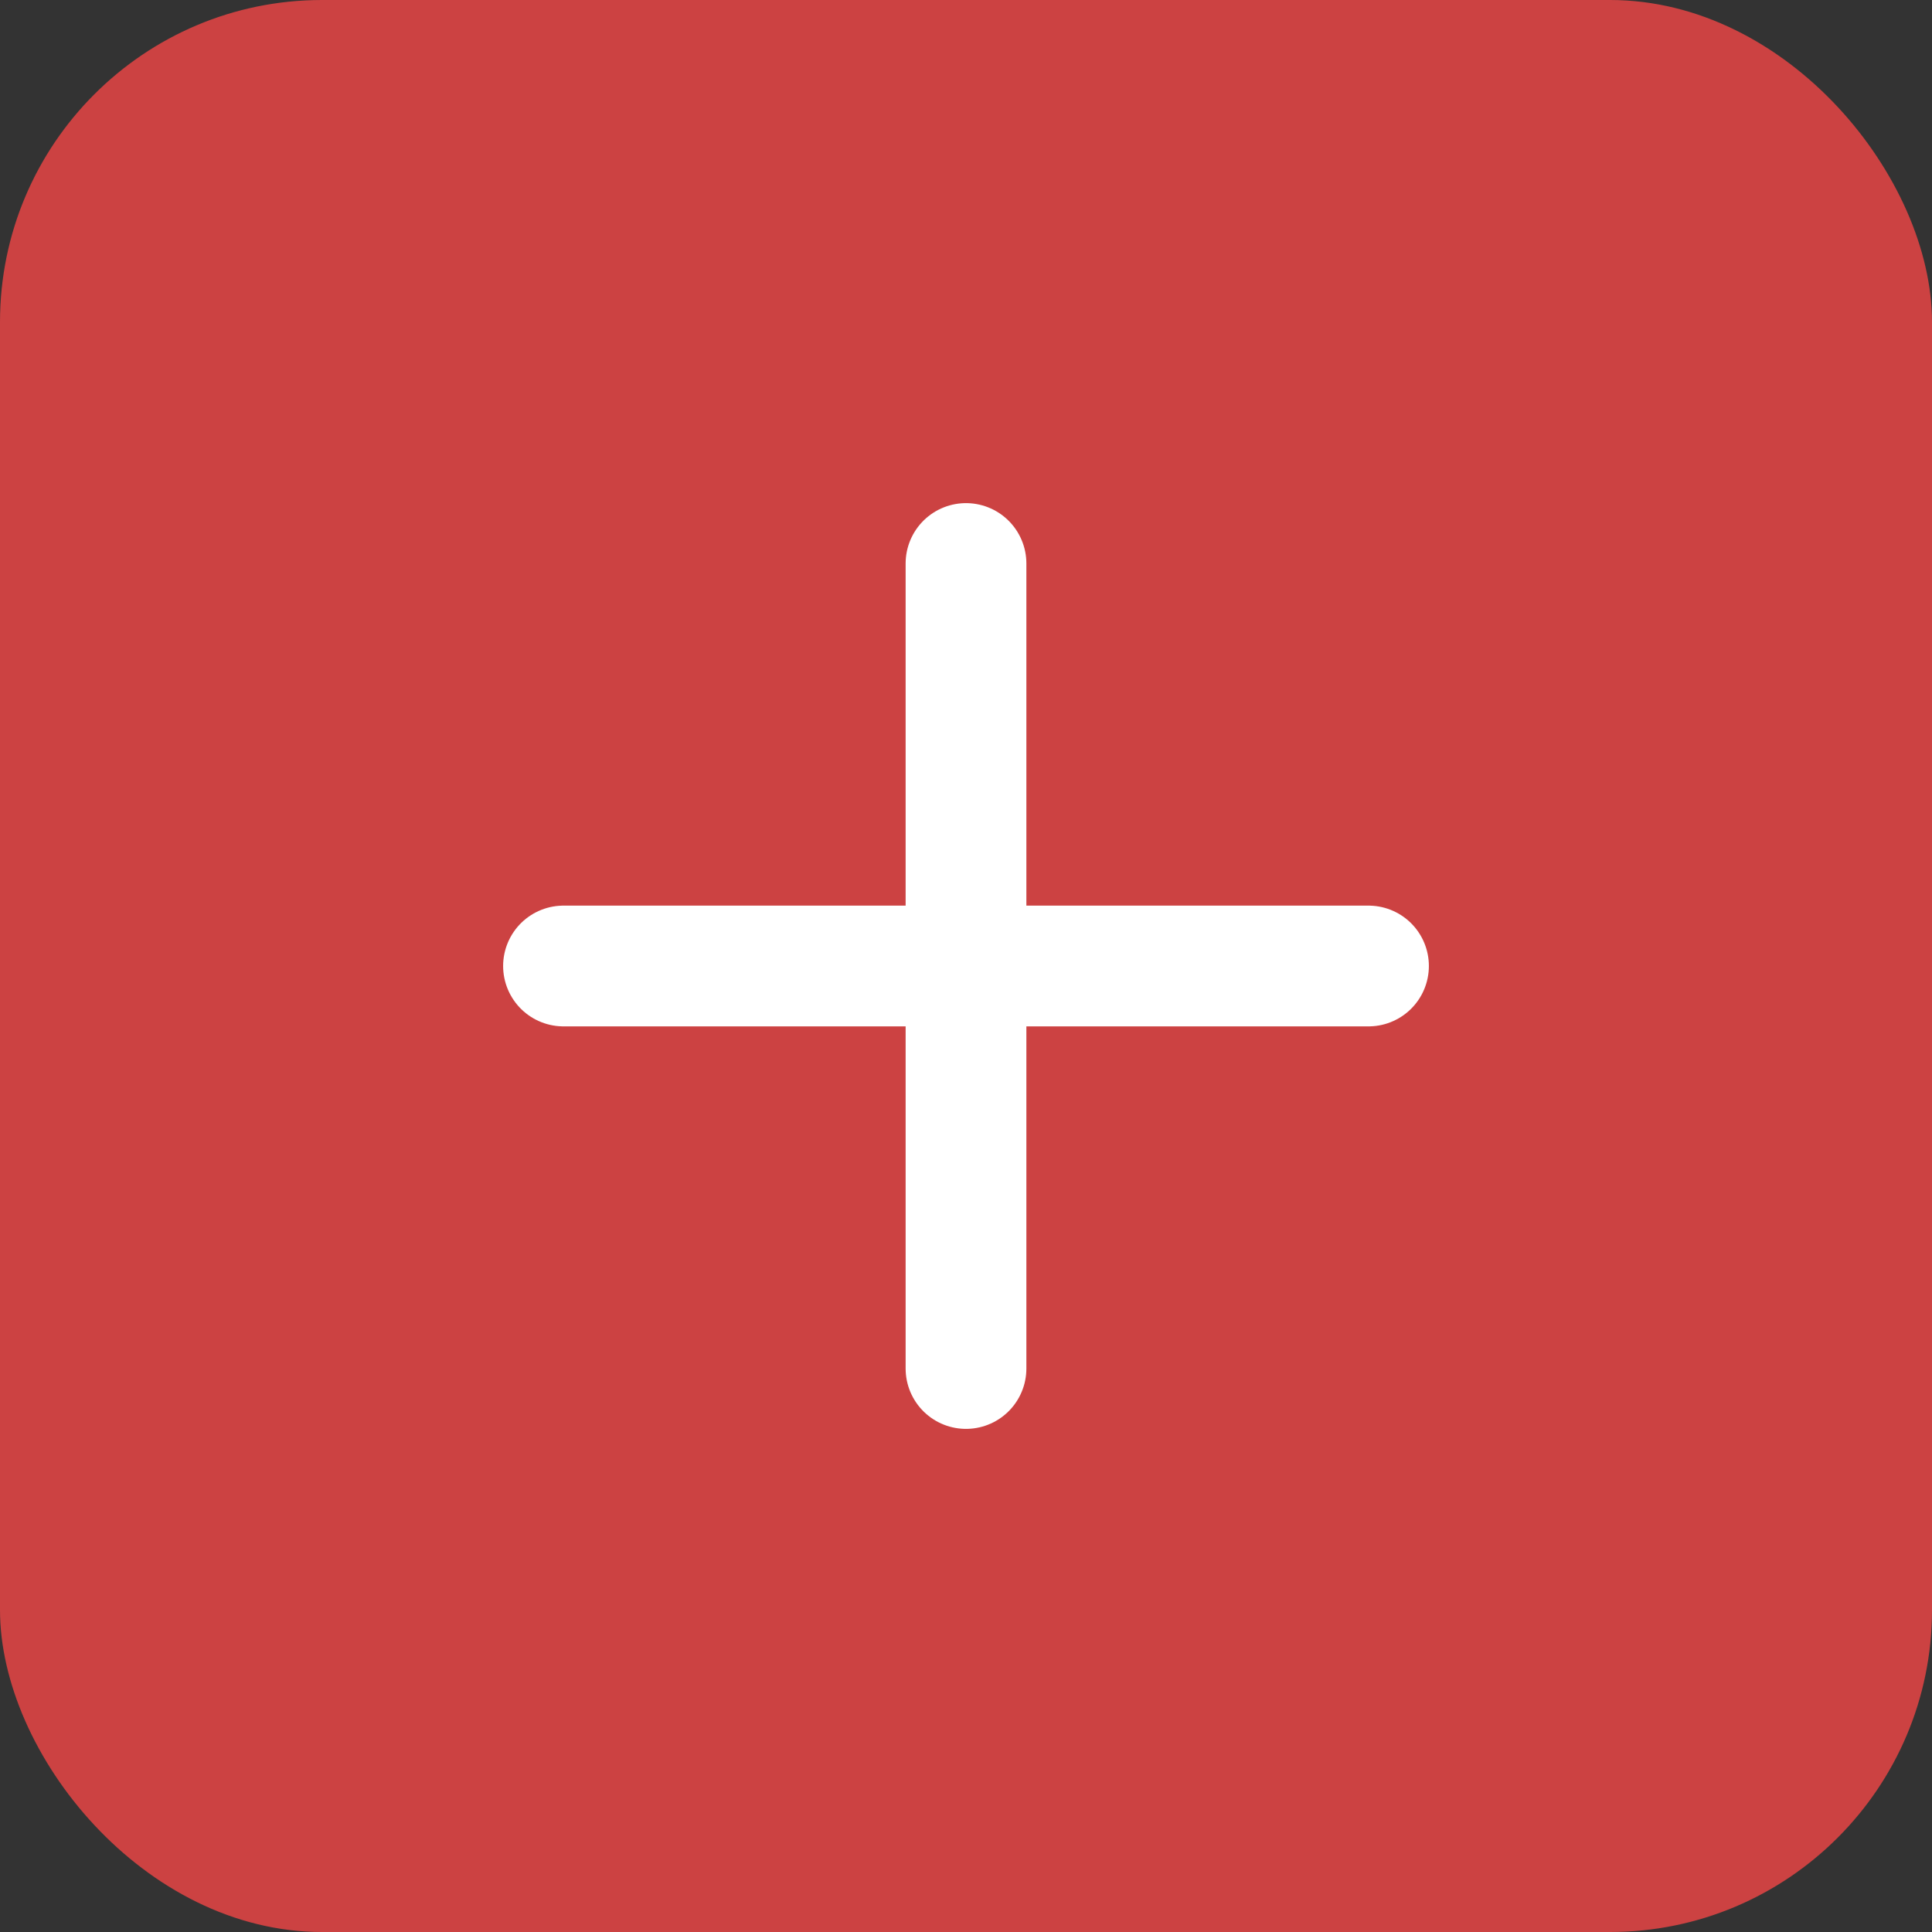 <svg width="24" height="24" viewBox="0 0 24 24" fill="none" xmlns="http://www.w3.org/2000/svg">
<rect x="0" y="0" width="24" height="24" fill="#333333" stroke="none"/>
<rect width="24" height="24" rx="4" fill="#CC4242"/>
<path d="M12 17V7M7 12H17" stroke="white" stroke-width="1.5" stroke-linecap="round"/>
</svg>
